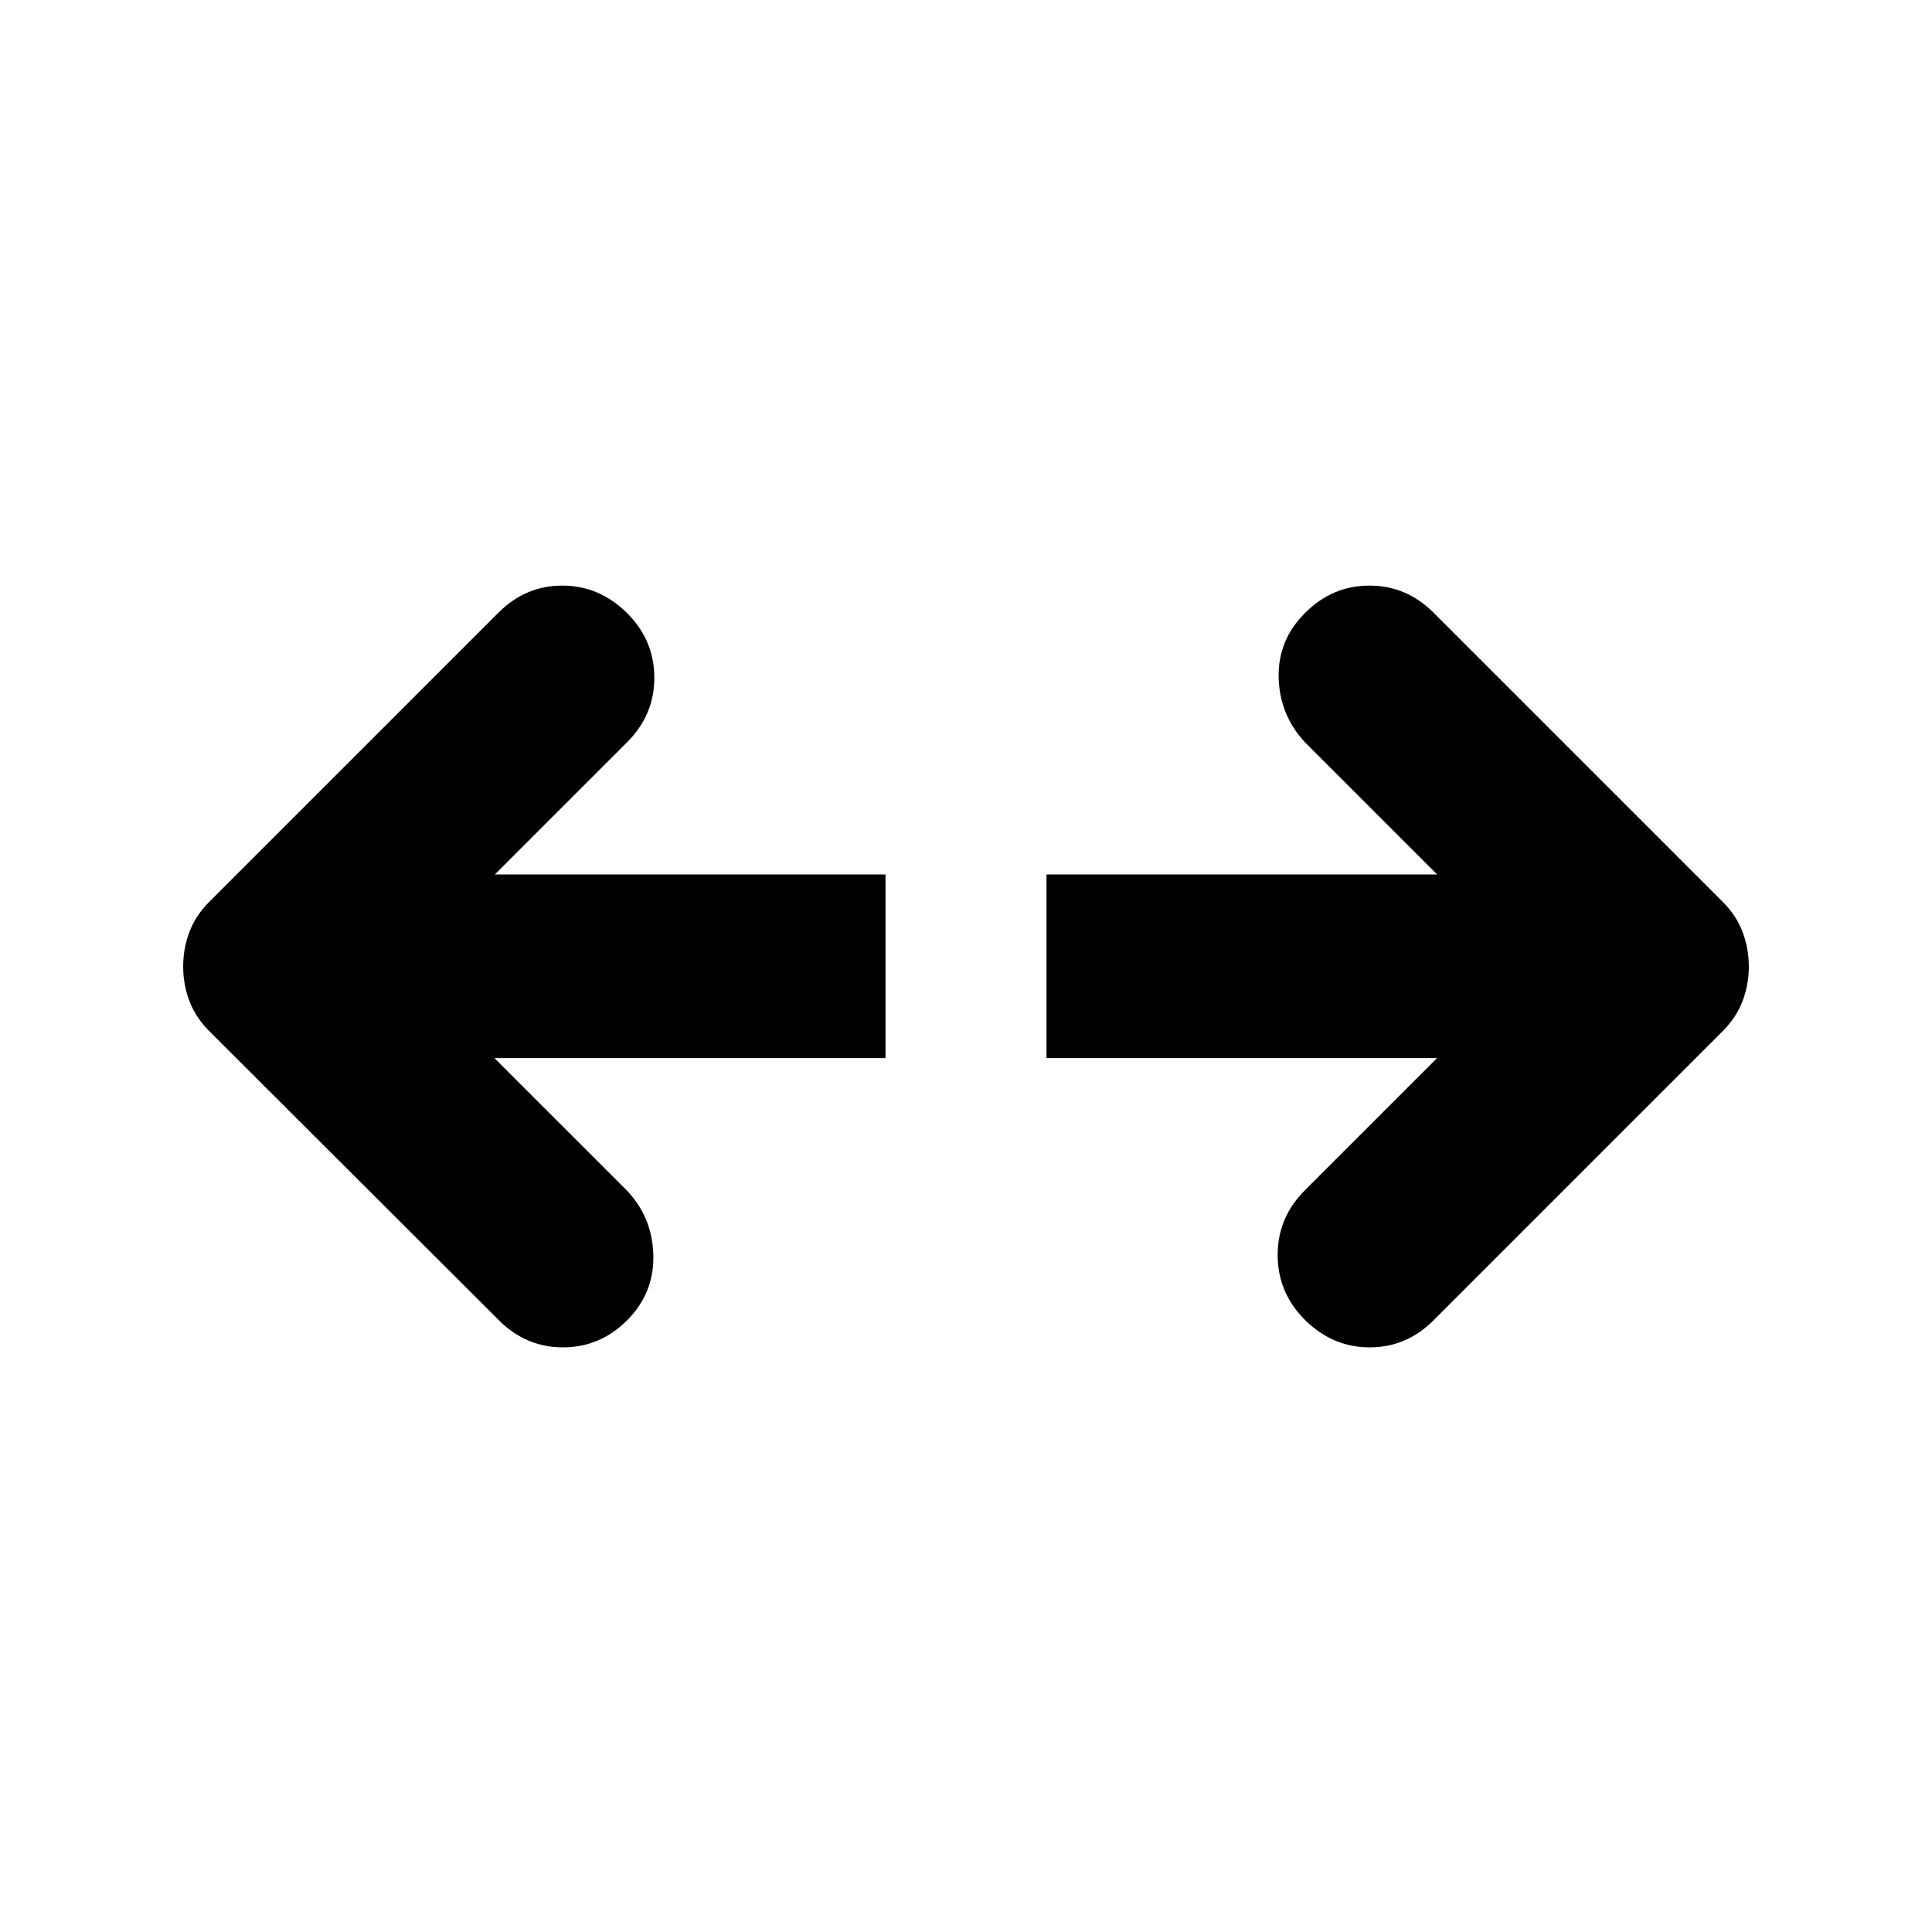 <svg xmlns="http://www.w3.org/2000/svg" height="24" viewBox="0 -960 960 960" width="24"><path d="M714.09-434.26H520v-91.24h194.09l-65.68-65.67q-12.67-13.68-13.05-32.33-.38-18.65 13.29-32.09 13.44-13.43 31.83-13.43t31.82 13.43l143.77 143.76q6.71 6.72 9.81 14.92 3.1 8.19 3.1 17.15 0 8.96-3.1 17.15-3.1 8.2-9.81 14.91L712.3-303.93q-13.43 13.43-31.7 13.43t-31.95-13.43q-13.67-13.44-13.79-32.21-.12-18.77 13.55-32.45l65.68-65.67Zm-468.42 0 65.92 65.91q12.67 13.44 13.05 32.21.38 18.77-13.05 32.21-13.44 13.43-31.83 13.43t-31.83-13.43l-144-143.77q-6.71-6.71-9.81-14.91-3.1-8.19-3.1-17.15 0-8.96 3.1-17.15 3.1-8.2 9.81-14.92L247.7-655.59q13.43-13.43 31.7-13.43t31.95 13.43q13.67 13.44 13.79 32.09.12 18.65-13.55 32.33l-65.68 65.67H440v91.24H245.67Z"/></svg>